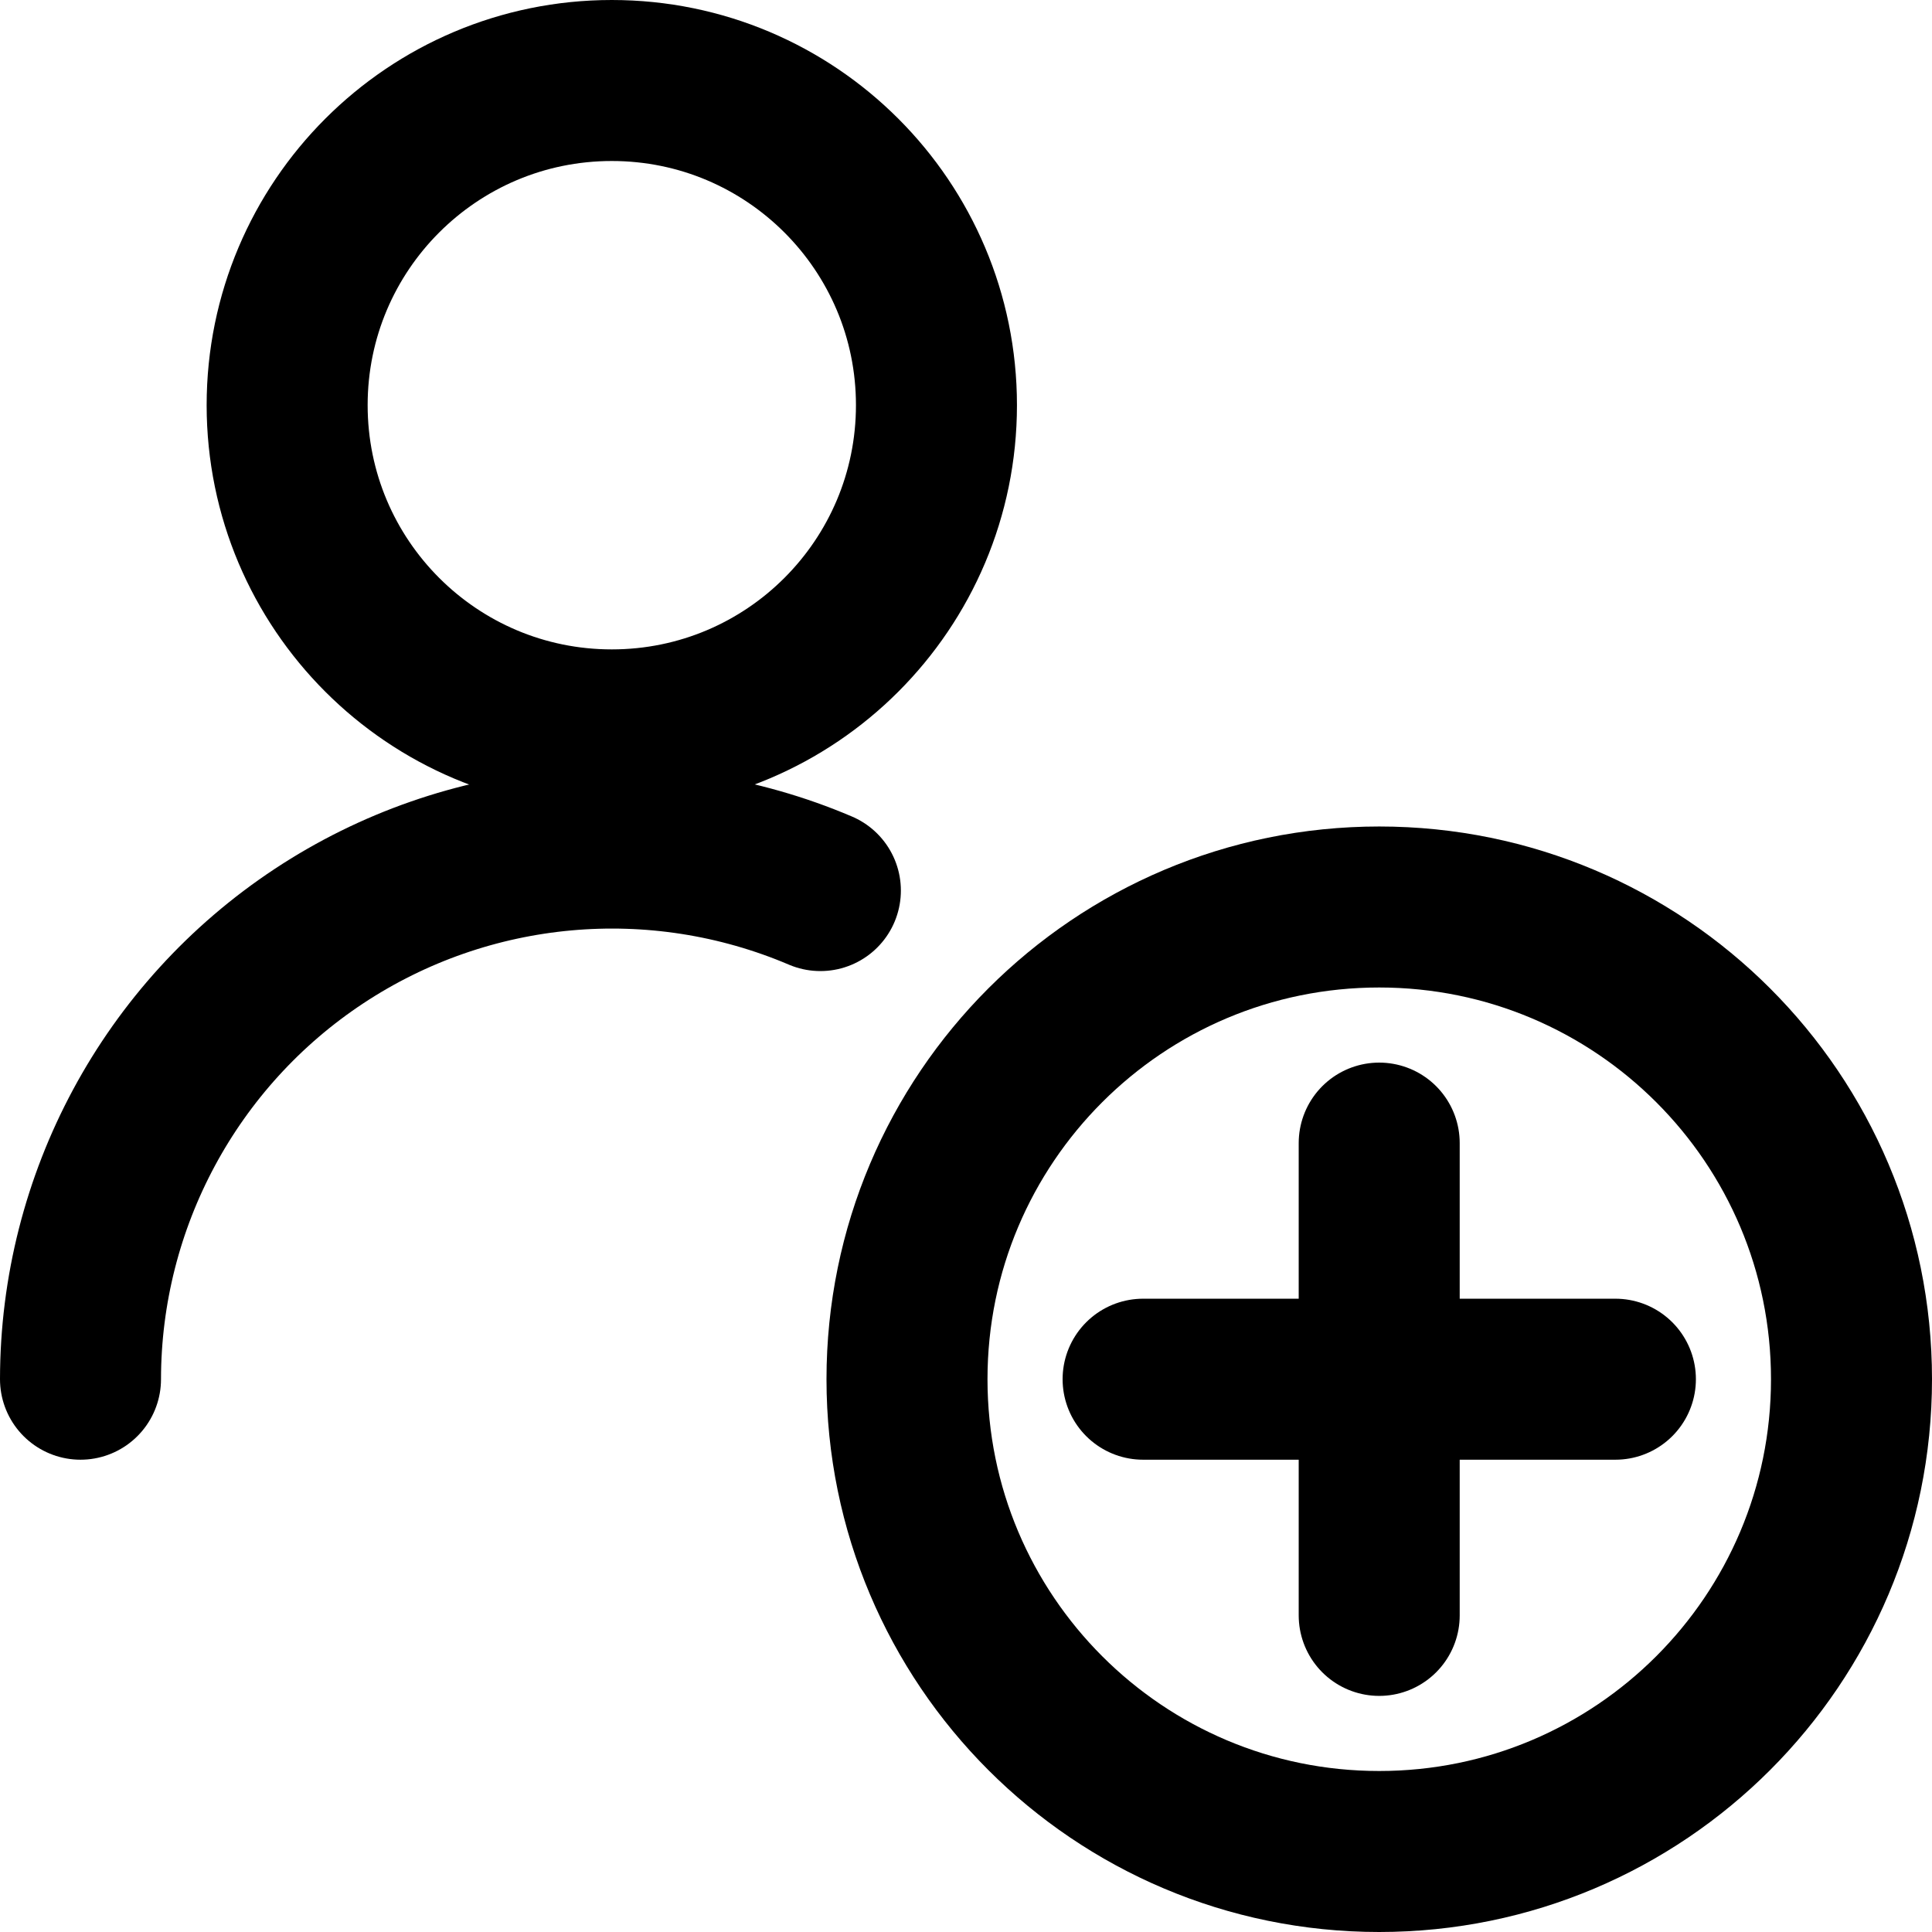 <svg width="24" height="24" viewBox="0 0 24 24" fill="none" xmlns="http://www.w3.org/2000/svg">
<path fill-rule="evenodd" clip-rule="evenodd" d="M17.133 23C20.373 23 23 20.373 23 17.133C23 13.893 20.373 11.267 17.133 11.267C13.893 11.267 11.267 13.893 11.267 17.133C11.267 20.373 13.893 23 17.133 23Z" stroke="black" stroke-width="2" stroke-linecap="round" stroke-linejoin="round"/>
<path d="M17.133 14.2V20.067" stroke="black" stroke-width="2" stroke-linecap="round" stroke-linejoin="round"/>
<path d="M14.2 17.133H20.067" stroke="black" stroke-width="2" stroke-linecap="round" stroke-linejoin="round"/>
<path d="M1 17.133C1.002 14.917 2.115 12.849 3.964 11.628C5.813 10.407 8.152 10.195 10.191 11.063" stroke="black" stroke-width="2" stroke-linecap="round" stroke-linejoin="round"/>
<path fill-rule="evenodd" clip-rule="evenodd" d="M7.6 9.067C9.828 9.067 11.633 7.261 11.633 5.033C11.633 2.806 9.828 1 7.6 1C5.372 1 3.567 2.806 3.567 5.033C3.567 7.261 5.372 9.067 7.6 9.067Z" stroke="black" stroke-width="2" stroke-linecap="round" stroke-linejoin="round"/>
</svg>
